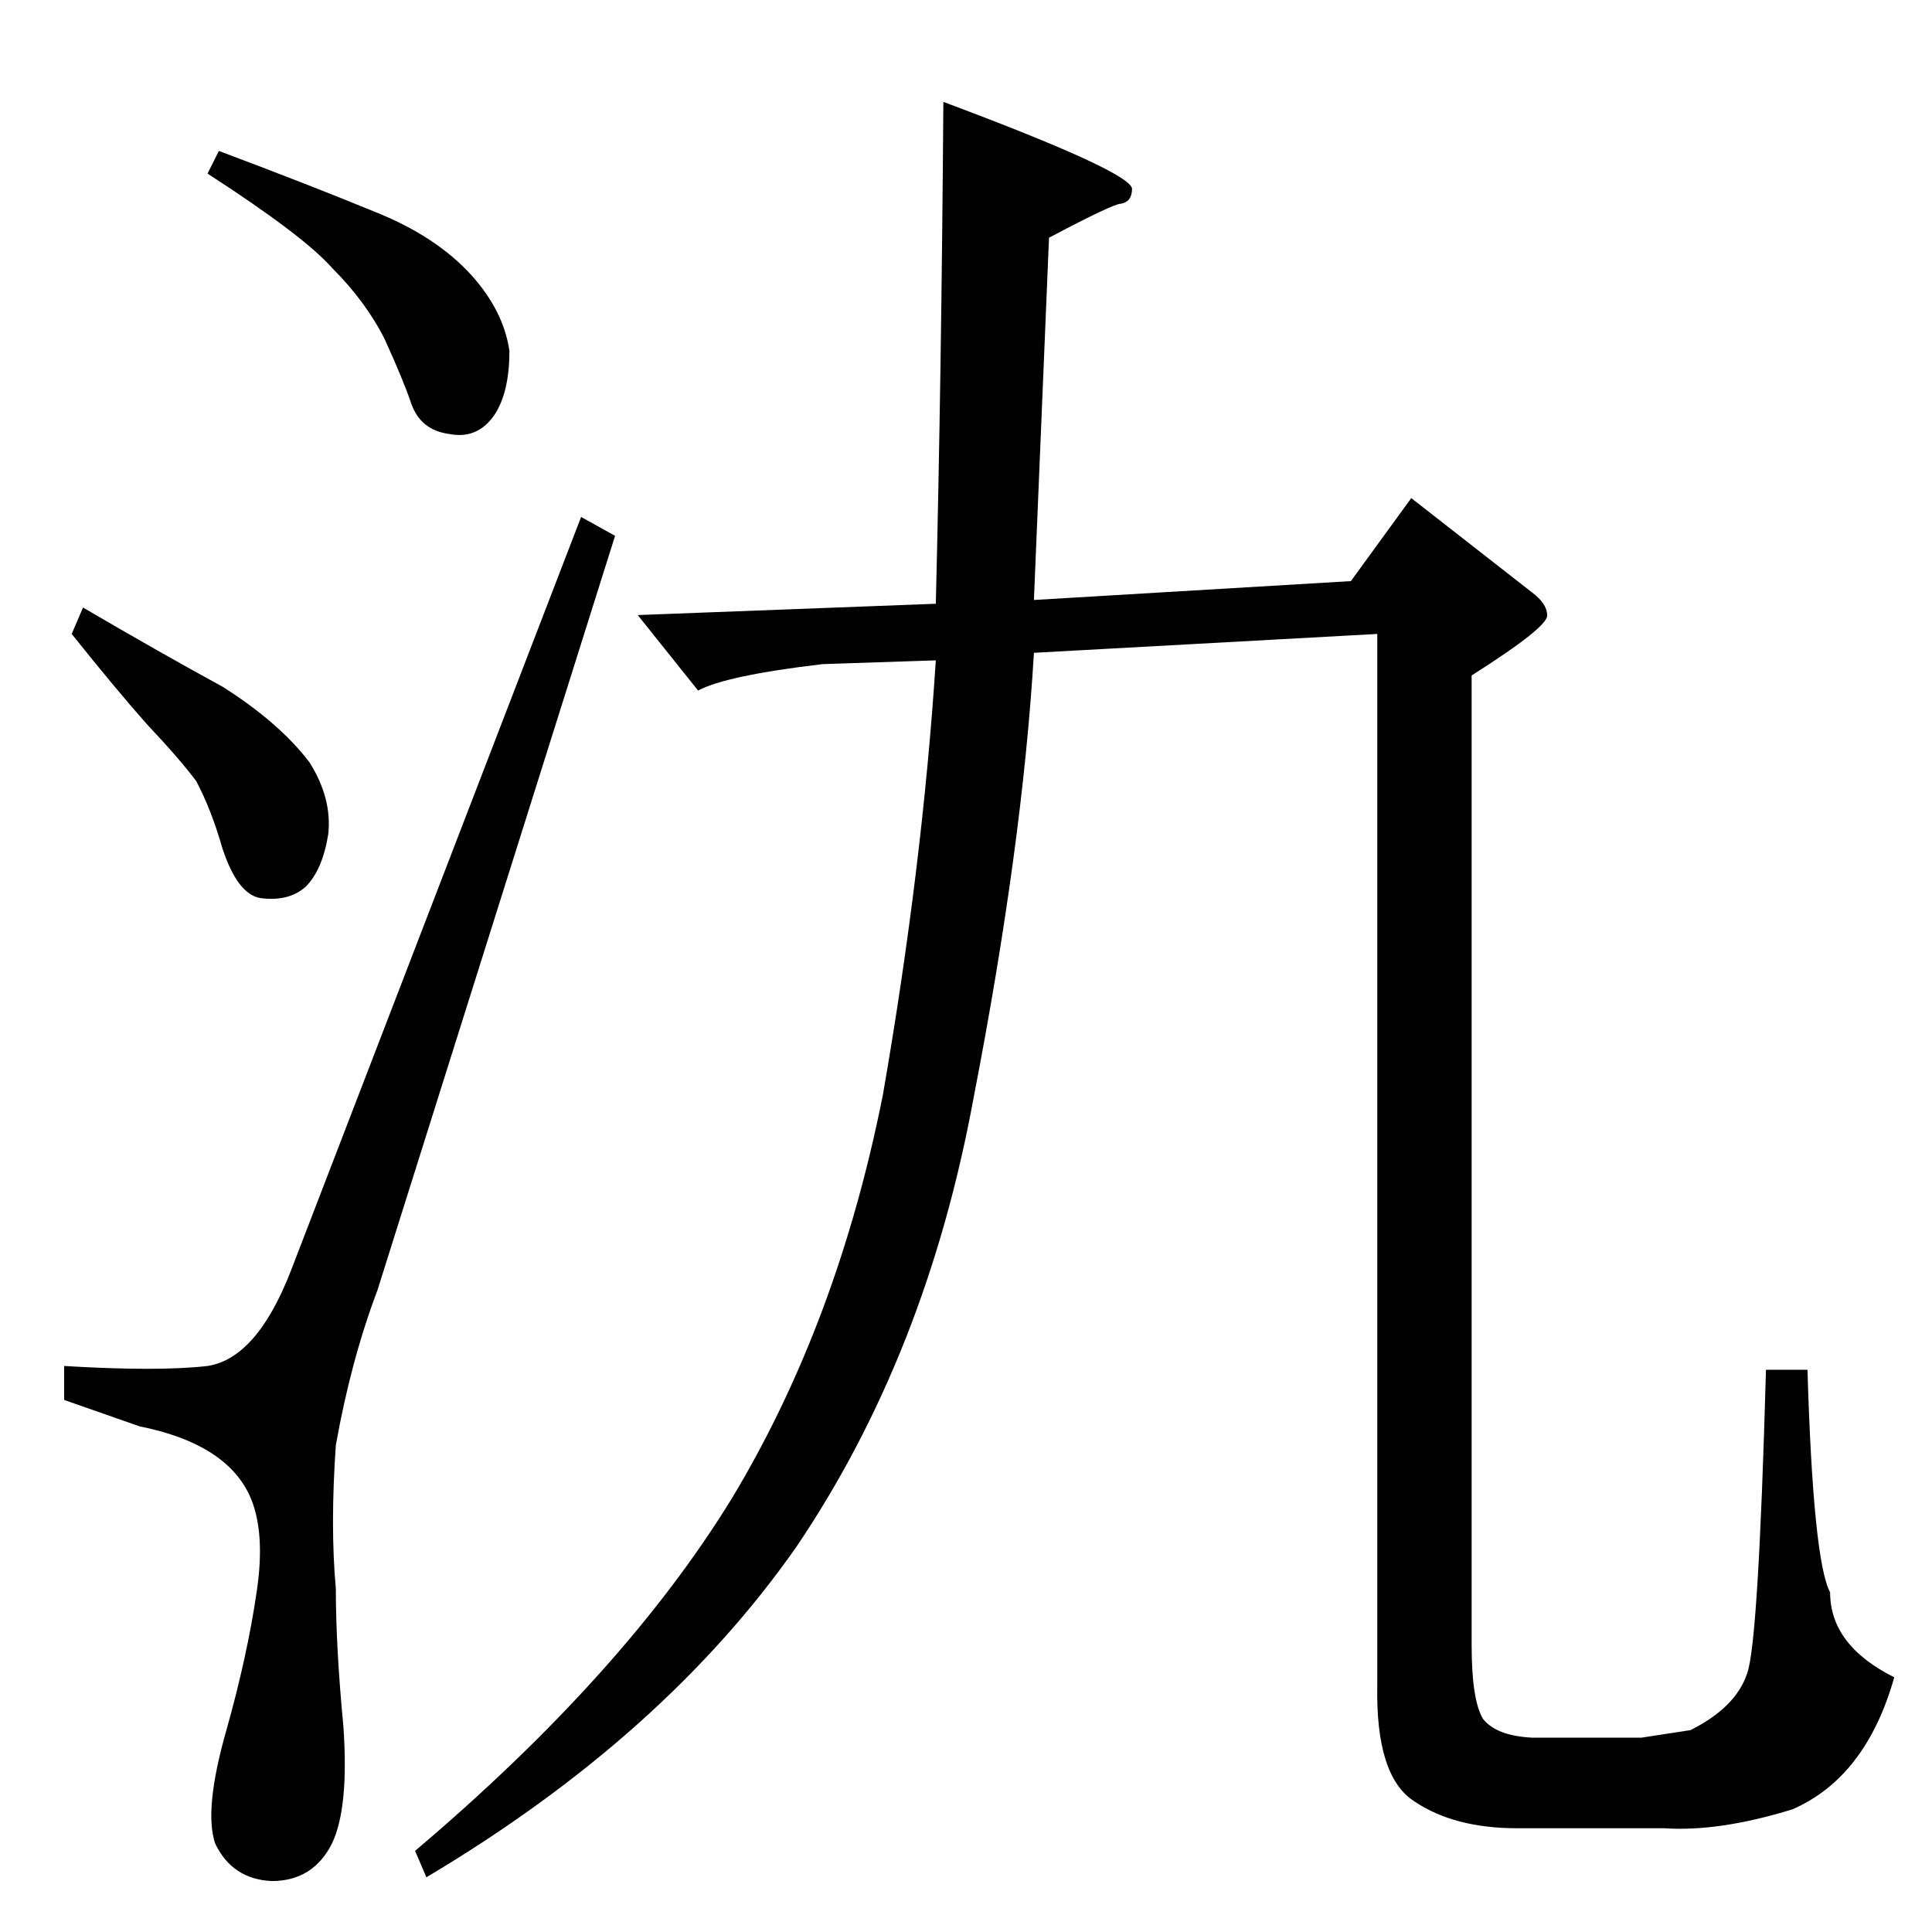 <?xml version="1.0" standalone="no"?>
<!DOCTYPE svg PUBLIC "-//W3C//DTD SVG 1.1//EN" "http://www.w3.org/Graphics/SVG/1.1/DTD/svg11.dtd" >
<svg xmlns="http://www.w3.org/2000/svg" xmlns:xlink="http://www.w3.org/1999/xlink" version="1.1" viewBox="0 -205 1024 1024">
  <g transform="matrix(1 0 0 -1 0 819)">
   <path fill="currentColor"
d="M548 706l168 10l32 44l64 -50q8 -6 8 -12q1 -6 -40 -32v-514q0 -29 6 -39q7 -9 26 -10h58l26 4q24 12 30 30q6 16 10 161h22q3 -101 12 -118q0 -28 34 -45q-15 -53 -54 -70q-39 -12 -68 -10h-78q-33 0 -54 14q-21 13 -20 62v557l-182 -10q-6 -102 -32 -236
q-25 -136 -94 -238q-70 -100 -196 -175l-6 14q111 94 168 187q56 93 80 214q21 121 28 230l-60 -2q-51 -6 -66 -14l-32 40l158 6q3 122 4 266q99 -37 100 -46q0 -7 -6 -8q-4 0 -38 -18l-8 -192v0v0zM308 750l18 -10l-126 -400q-14 -37 -22 -82q-3 -43 0 -76q0 -31 4 -73
q3 -43 -6 -62q-10 -20 -32 -20q-21 1 -30 20q-6 18 6 60q11 39 16 73q5 33 -4 52q-13 27 -58 36l-40 14v18q50 -3 76 0q26 4 44 50l154 400v0v0zM110 932l6 12q48 -18 82 -32q33 -13 52 -34q17 -19 20 -40q0 -22 -8 -34q-9 -13 -24 -10q-15 2 -20 16q-4 12 -14 34
q-10 20 -28 38q-15 17 -66 50v0v0zM38 688l6 14q41 -24 74 -42q30 -19 46 -40q12 -19 10 -38q-3 -19 -12 -28q-9 -8 -24 -6q-12 2 -20 26q-6 21 -14 36q-9 12 -26 30q-16 18 -40 48v0v0z" />
  </g>

</svg>
